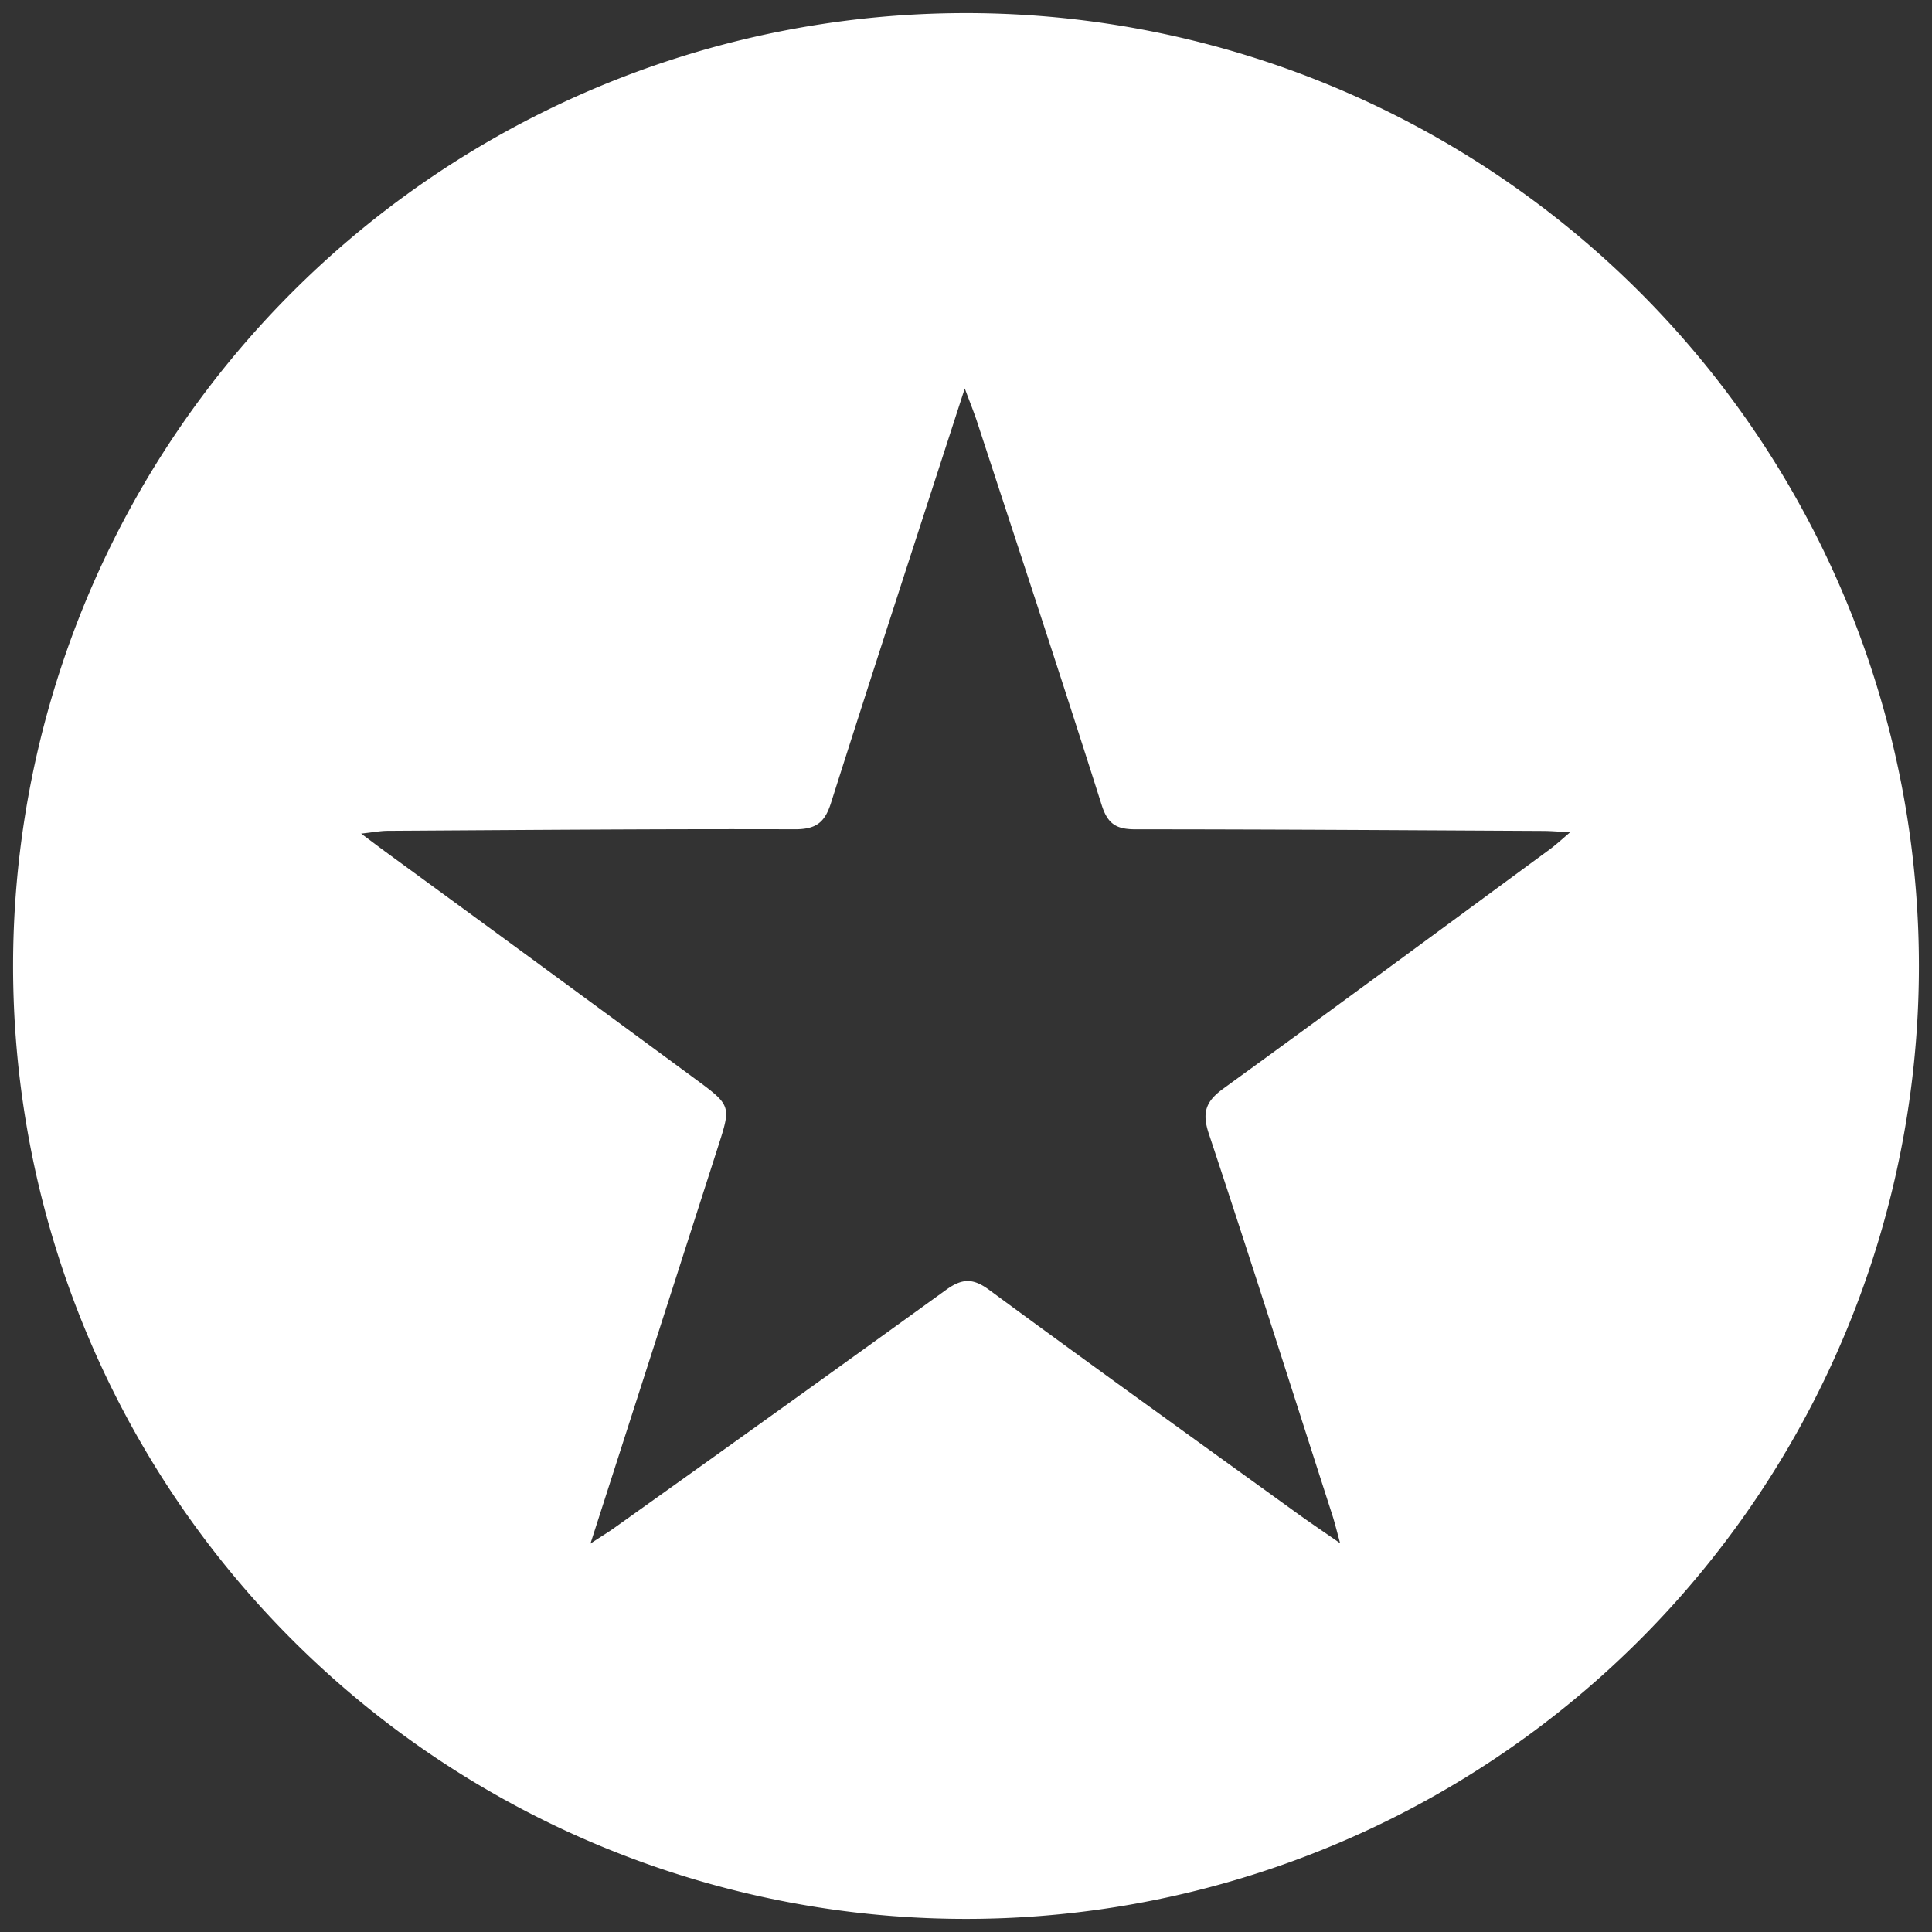 <svg id="Layer_1" data-name="Layer 1" xmlns="http://www.w3.org/2000/svg" viewBox="0 0 500 500">
    <rect x="0" y="0" width="500" height="500" fill="#333333" stroke="none"/>
    <defs>
        <style>.cls-1{fill:#fff;}</style>
    </defs>
    <title>Star</title>
    <path class="cls-1"
          d="M424.38,75.62A246.61,246.61,0,0,0,75.62,424.38,246.61,246.61,0,0,0,424.38,75.62ZM401,219.87c-28.11,20.67-56.19,41.39-84.43,61.88-4.45,3.23-5.57,6.11-3.75,11.58,10.91,32.86,21.38,65.86,32,98.82.56,1.74,1,3.53,2,7.23-4.69-3.26-8-5.48-11.23-7.82-26.57-19.2-53.21-38.3-79.6-57.74-4.16-3.06-6.93-3-11-.11q-43,31.08-86.18,61.83c-1.5,1.07-3.07,2-6,3.94,11.41-35.47,22.22-69.06,33-102.66,3.41-10.59,3.46-10.7-5.75-17.49q-40.17-29.58-80.45-59c-1.66-1.22-3.3-2.47-6.14-4.59,3.11-.34,5-.71,6.88-.72,35.14-.21,70.29-.51,105.43-.4,5.45,0,7.68-1.79,9.27-6.79,11.19-35.22,22.67-70.36,34.63-107.3,1.49,4,2.49,6.45,3.31,9,10.77,32.92,21.66,65.8,32.12,98.81,1.59,5,3.86,6.3,8.81,6.29,35.15,0,70.29.24,105.44.42,1.83,0,3.67.17,7,.33C404,217.41,402.56,218.73,401,219.87Z"/>
</svg>
